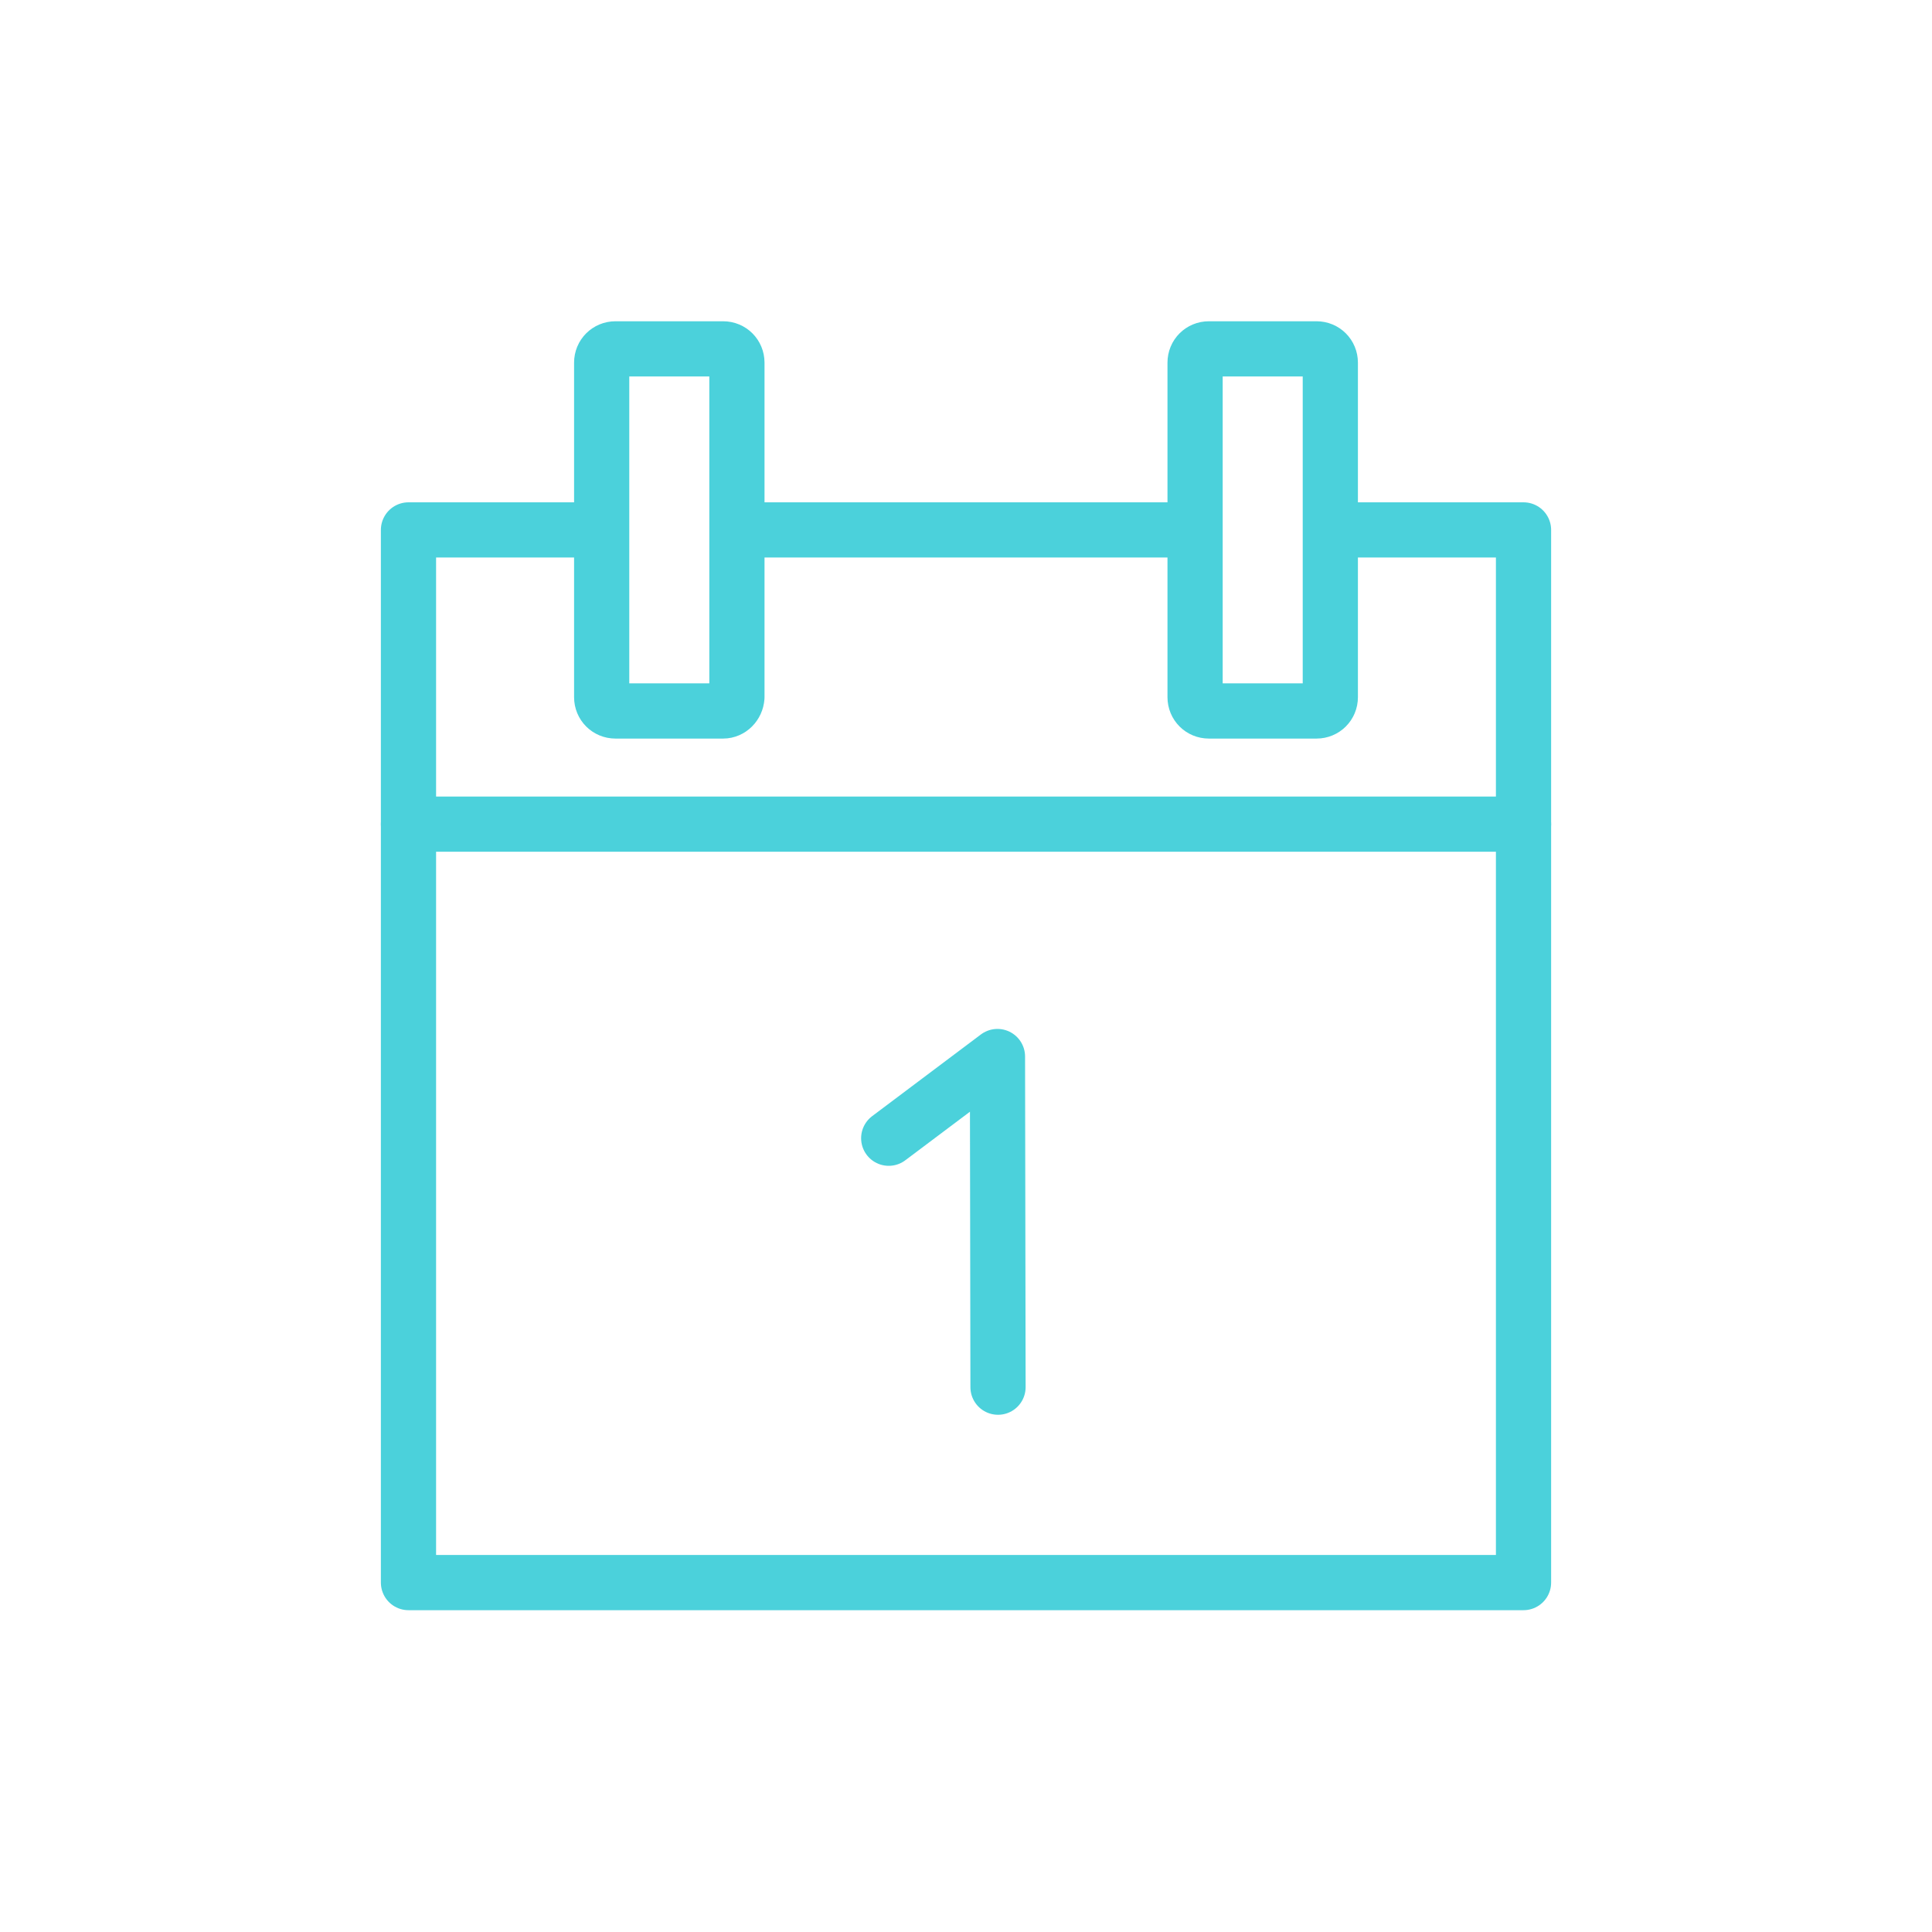 <?xml version="1.0" encoding="utf-8"?>
<!-- Generator: Adobe Illustrator 21.1.0, SVG Export Plug-In . SVG Version: 6.00 Build 0)  -->
<svg version="1.1" xmlns="http://www.w3.org/2000/svg" xmlns:xlink="http://www.w3.org/1999/xlink" x="0px" y="0px"
	 viewBox="0 0 350 350" enable-background="new 0 0 350 350" xml:space="preserve">
<g id="Green_4_">
	
		<polyline fill="none" stroke="#4BD1DB" stroke-width="10" stroke-linecap="round" stroke-linejoin="round" stroke-miterlimit="10" points="
		242.8,96 276,96 276,286.7 74,286.7 74,96 107.5,96 		"/>
	
		<line fill="none" stroke="#4BD1DB" stroke-width="10" stroke-linecap="round" stroke-linejoin="round" stroke-miterlimit="10" x1="135" y1="96" x2="215" y2="96"/>
	
		<line fill="none" stroke="#4BD1DB" stroke-width="10" stroke-linecap="round" stroke-linejoin="round" stroke-miterlimit="10" x1="74" y1="149.3" x2="276" y2="149.3"/>
	<g>
		
			<path fill="none" stroke="#4BD1DB" stroke-width="10" stroke-linecap="round" stroke-linejoin="round" stroke-miterlimit="10" d="
			M131,128.8h-19.5c-1.4,0-2.5-1.1-2.5-2.5V65.7c0-1.4,1.1-2.5,2.5-2.5H131c1.4,0,2.5,1.1,2.5,2.5v60.6
			C133.4,127.7,132.3,128.8,131,128.8z"/>
		
			<path fill="none" stroke="#4BD1DB" stroke-width="10" stroke-linecap="round" stroke-linejoin="round" stroke-miterlimit="10" d="
			M238.5,128.8H219c-1.4,0-2.5-1.1-2.5-2.5V65.7c0-1.4,1.1-2.5,2.5-2.5h19.5c1.4,0,2.5,1.1,2.5,2.5v60.6
			C241,127.7,239.9,128.8,238.5,128.8z"/>
	</g>
	
		<polyline fill="none" stroke="#4BD1DB" stroke-width="10" stroke-linecap="round" stroke-linejoin="round" stroke-miterlimit="10" points="
		161,206.2 180.7,191.4 180.8,251.3 		"/>
</g>
</svg>
